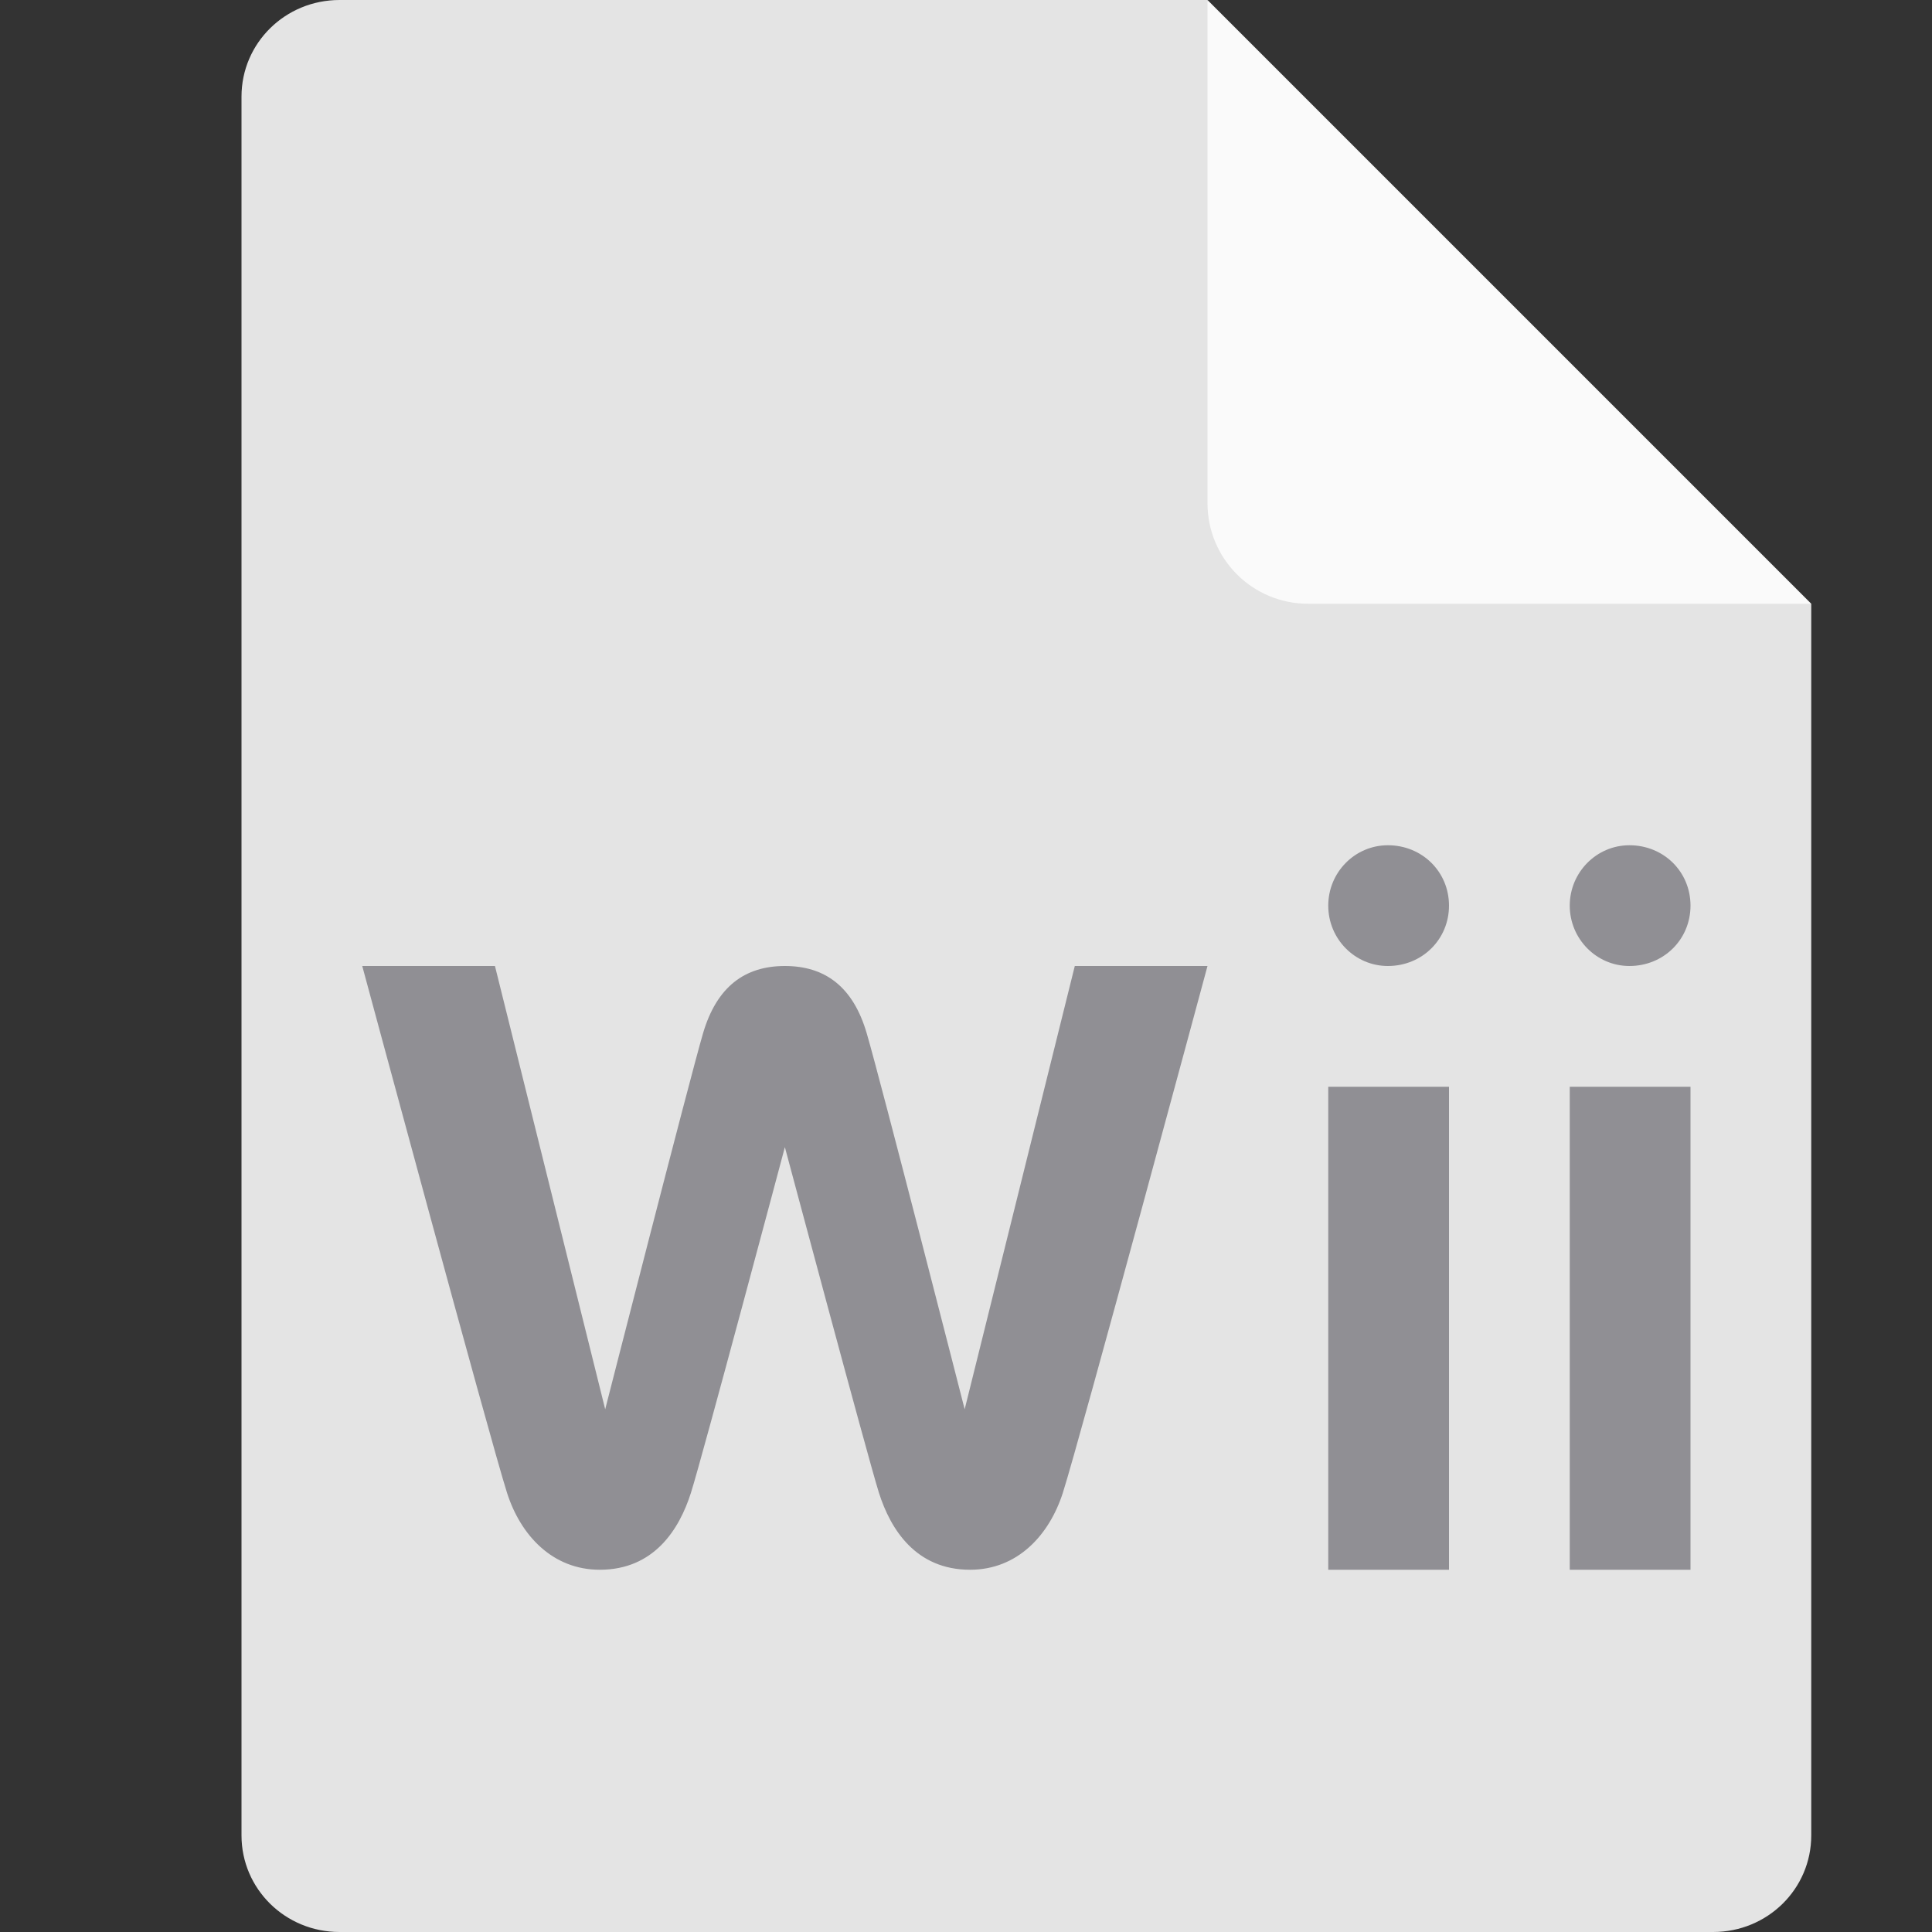 <svg xmlns="http://www.w3.org/2000/svg" width="16" height="16" version="1.1"><rect width="100%" height="100%" fill="#333333" stroke="none"/><defs>
<linearGradient id="ucPurpleBlue" x1="0%" y1="0%" x2="100%" y2="100%">
  <stop offset="0%" style="stop-color:#B794F4;stop-opacity:1"/>
  <stop offset="100%" style="stop-color:#4299E1;stop-opacity:1"/>
</linearGradient>
</defs>
 <path style="fill:#e4e4e4" d="M 2.812,0 C 2.362,0 2,0.357 2,0.8 V 15.2 C 2,15.643 2.362,16 2.812,16 h 11.375 C 14.638,16 15,15.643 15,15.2 V 5 L 11,4 10,0 Z"/>
 <path style="fill:#fafafa" d="M 15,5 10,0 V 4.167 C 10,4.628 10.372,5 10.833,5 Z"/>
 <path style="fill:#908f94" d="M 11.494,7 C 11.221,7 11,7.224 11,7.5 11,7.776 11.221,8 11.494,8 11.777,8 12,7.78 12,7.5 12,7.219 11.777,7 11.494,7 Z m 2,0 C 13.222,7 13,7.224 13,7.5 13,7.776 13.222,8 13.494,8 13.778,8 14,7.78 14,7.5 14,7.219 13.778,7 13.494,7 Z M 6.5,8 c -0.331,0 -0.564,0.17 -0.678,0.558 C 5.709,8.944 5.012,11.671 5.012,11.671 L 4.099,8 H 3 c 0,0 1.056,3.914 1.199,4.363 C 4.311,12.714 4.575,13 4.967,13 5.415,13 5.625,12.668 5.722,12.363 5.818,12.06 6.5,9.5 6.5,9.5 c 0,0 0.684,2.56 0.779,2.863 C 7.376,12.668 7.586,13 8.034,13 8.426,13 8.689,12.714 8.802,12.363 8.945,11.914 10,8 10,8 H 8.901 L 7.989,11.671 c 0,0 -0.697,-2.726 -0.811,-3.113 C 7.065,8.17 6.831,8 6.5,8 Z m 4.5,1 V 13 h 1 V 9 Z m 2,0 V 13 h 1 V 9 Z"/>
</svg>

